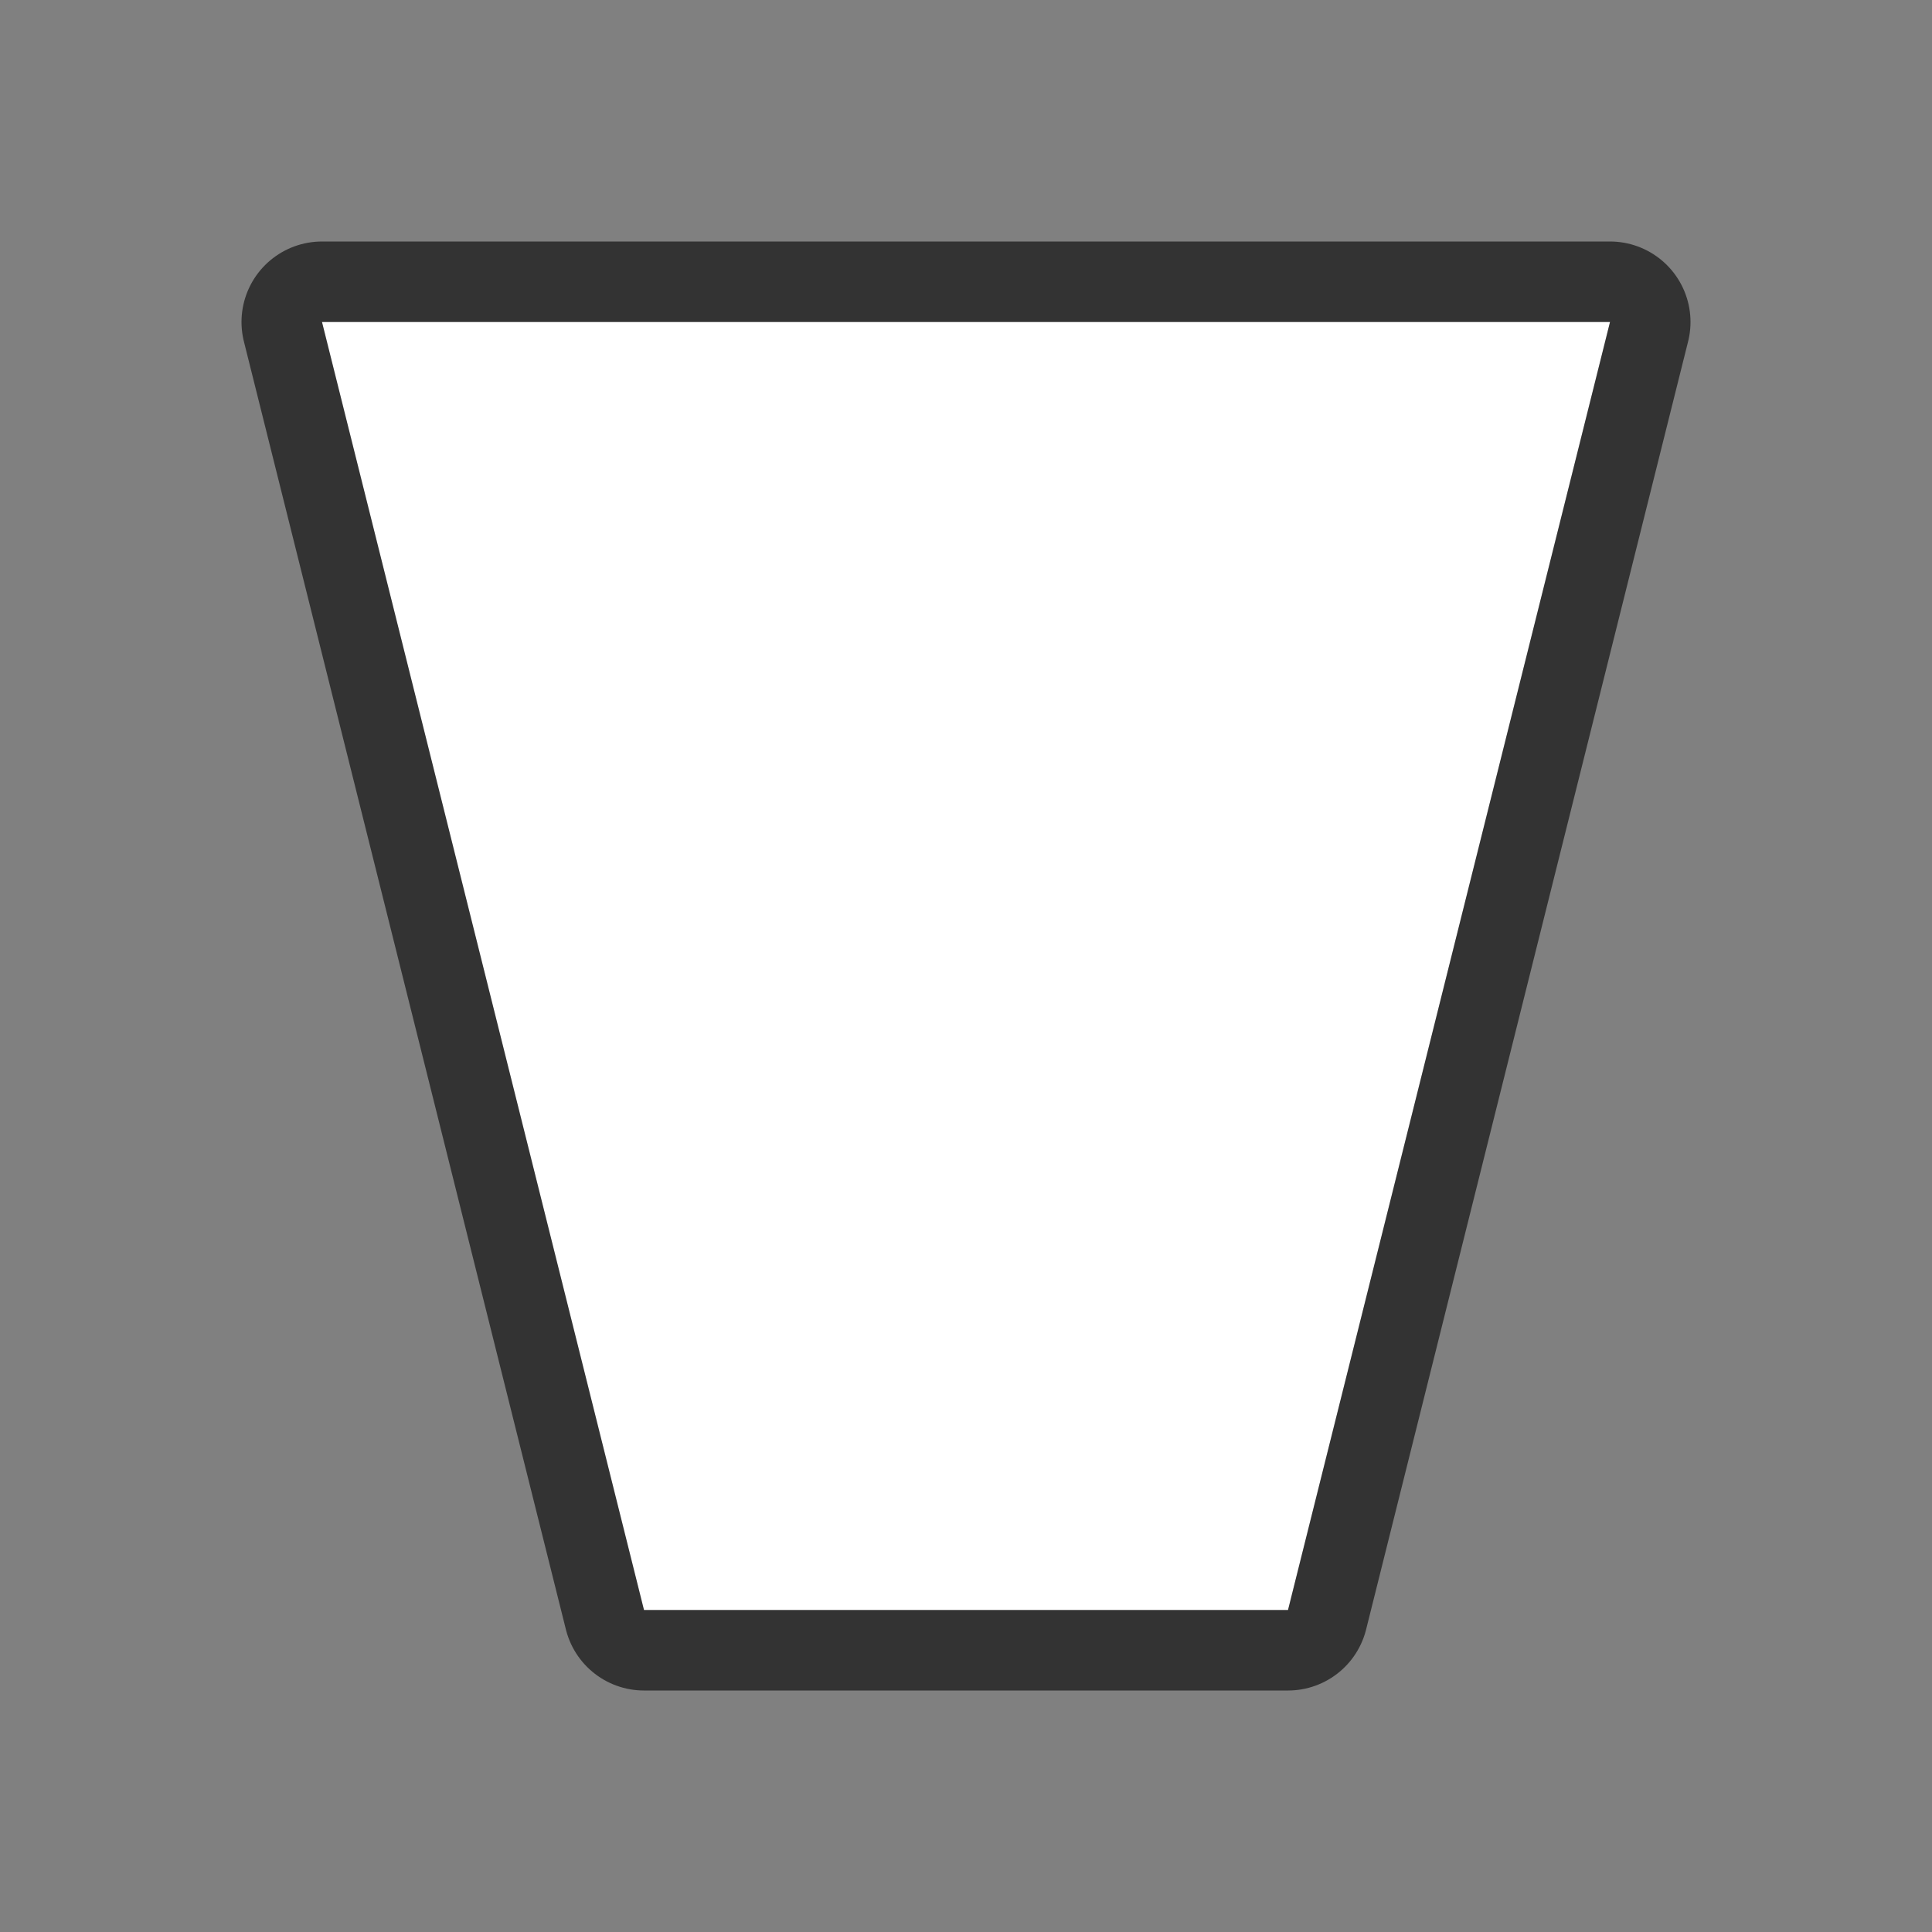 <svg xmlns="http://www.w3.org/2000/svg" viewBox="0 0 24 24"><rect x="0" y="0" width="24" height="24" fill="#808080" stroke="none"/><path d="M4 4l4 16h8l4-16z" stroke="#000" opacity=".6" stroke-width="2" stroke-linejoin="round"/><path d="M4 4l4 16h8l4-16z" fill="#fff"/></svg>